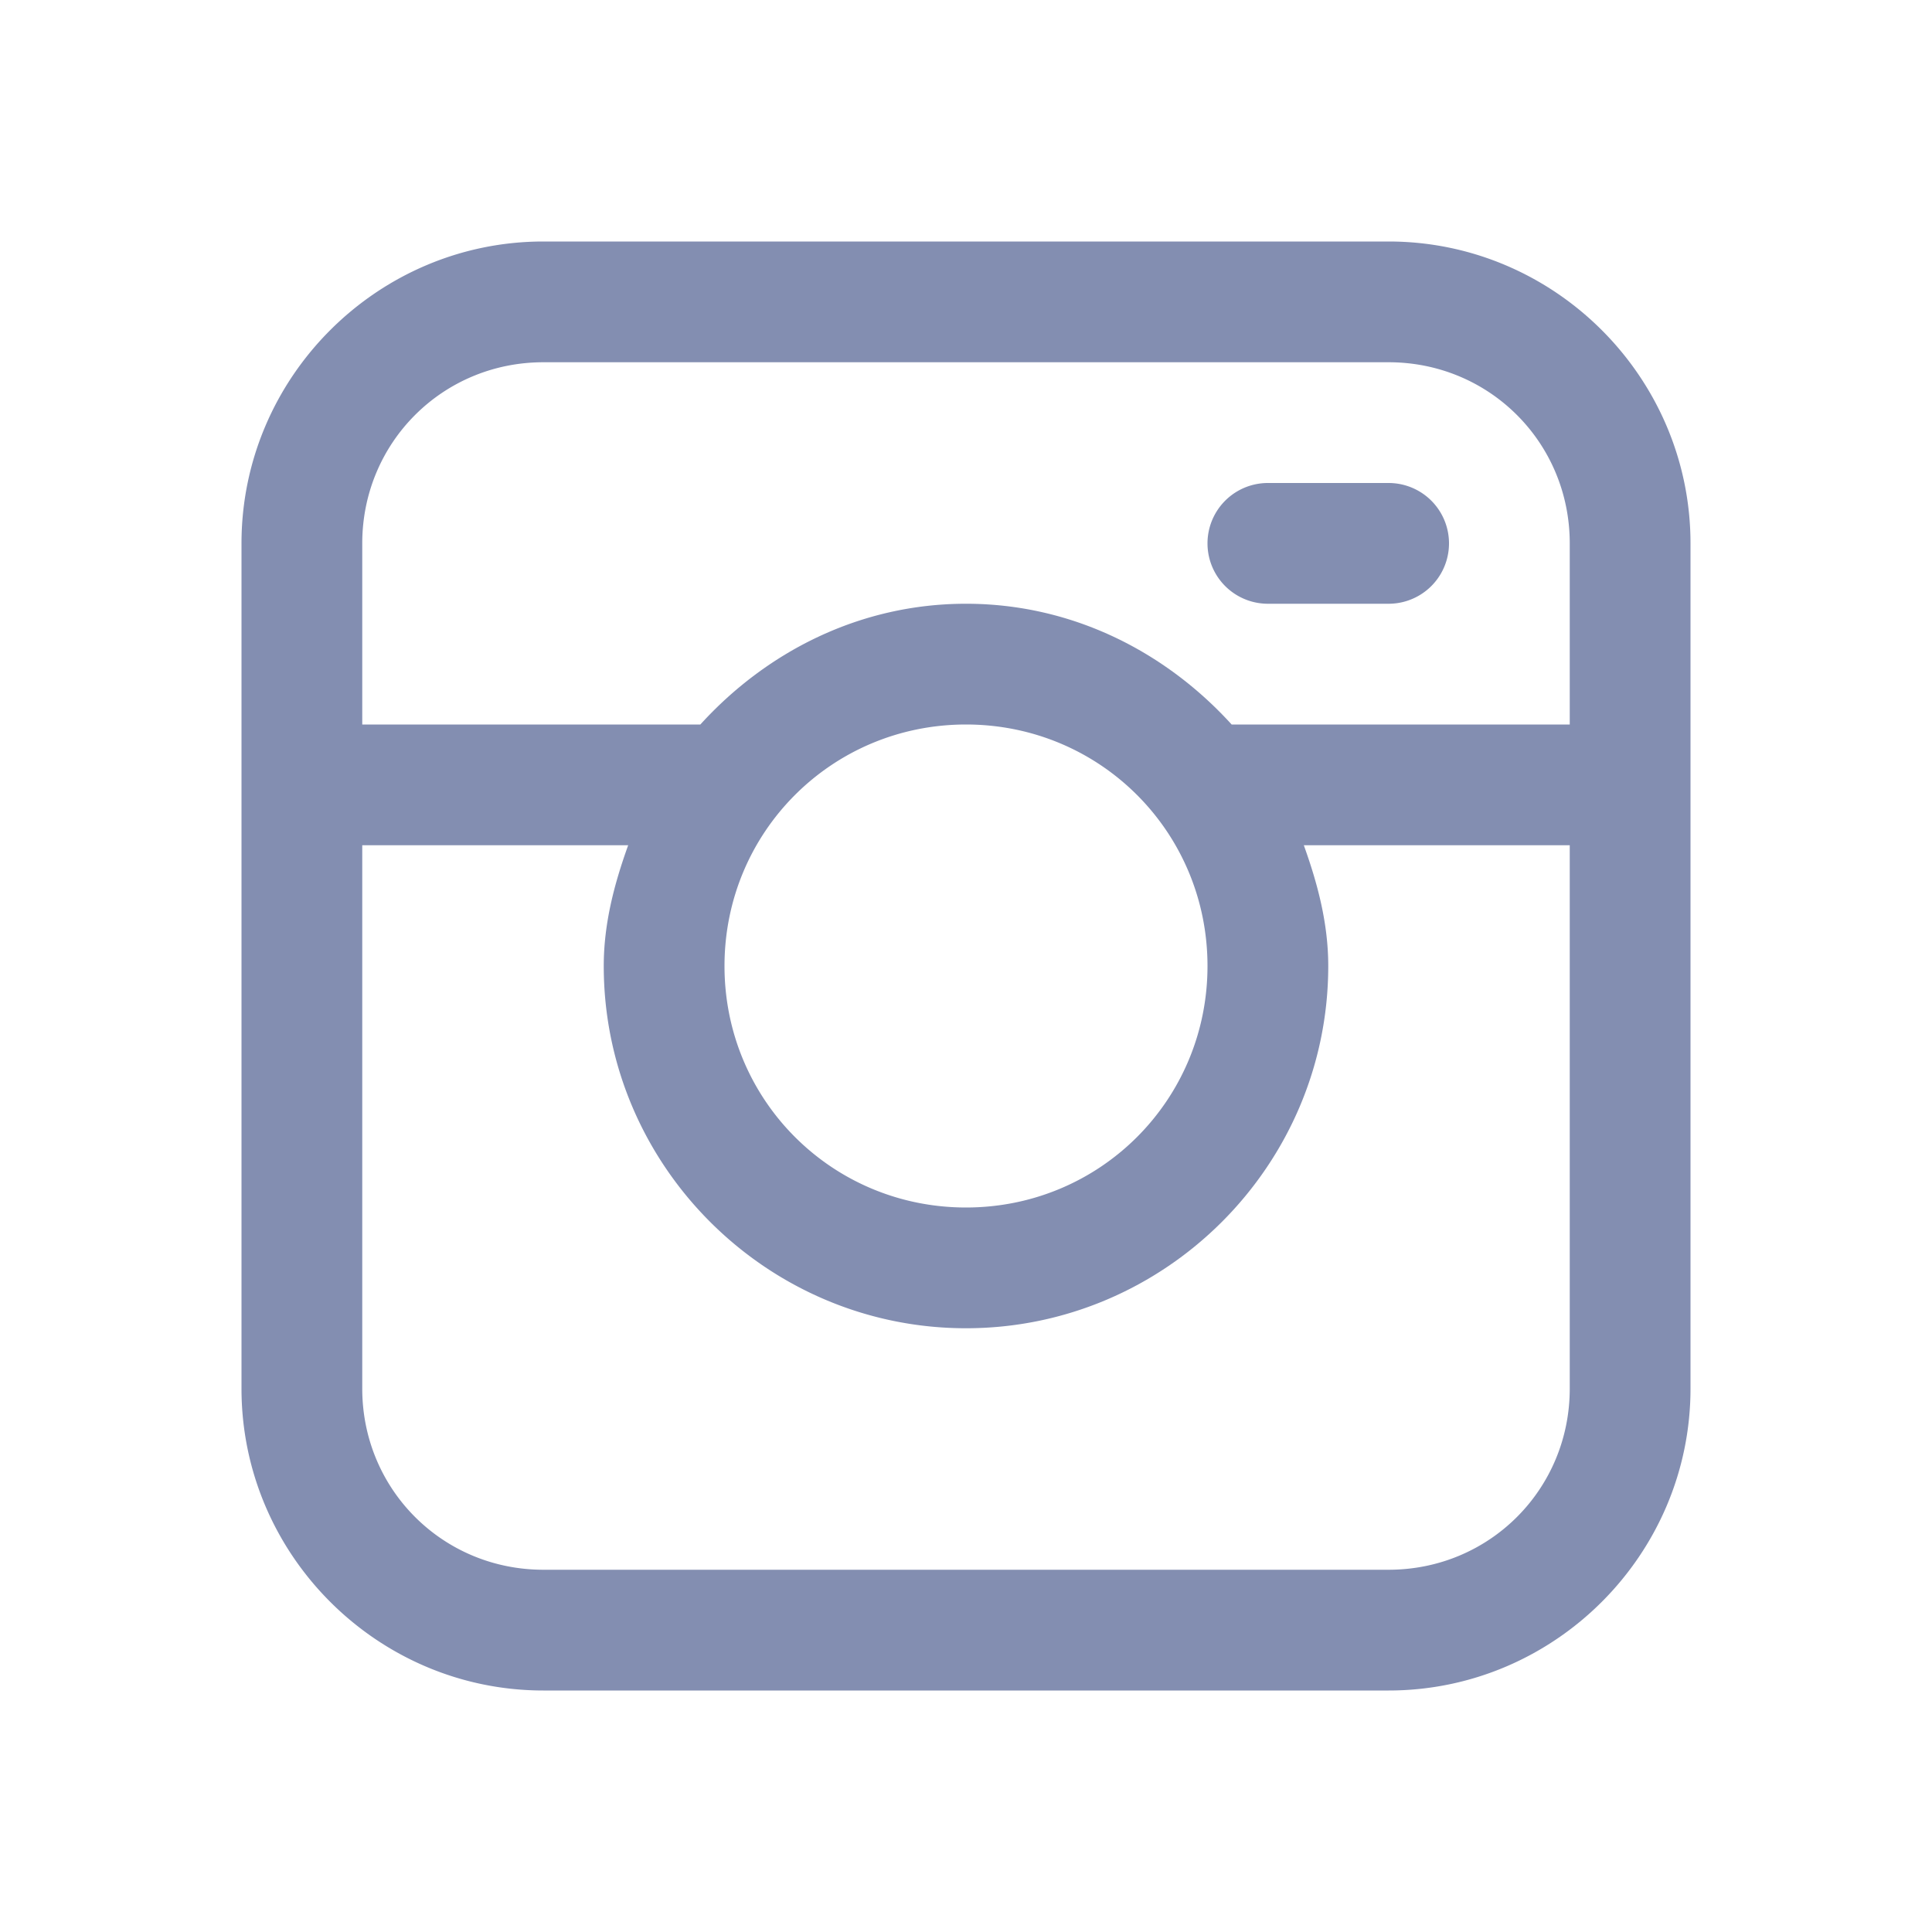 <svg xmlns="http://www.w3.org/2000/svg"  viewBox="0 0 48 48" width="144px" height="144px"><path fill="#838eb1" d="M 13.5 6 C 9.375 6 6 9.375 6 13.5 L 6 34.5 C 6 38.625 9.375 42 13.5 42 L 34.5 42 C 38.625 42 42 38.625 42 34.5 L 42 13.5 C 42 9.375 38.625 6 34.5 6 L 13.5 6 z M 13.5 9 L 34.5 9 C 37.003 9 39 10.997 39 13.5 L 39 18 L 30.6 18 C 28.951 16.187 26.631 15 24 15 C 21.369 15 19.049 16.187 17.4 18 L 9 18 L 9 13.5 C 9 10.997 10.997 9 13.5 9 z M 31.5 12 A 1.5 1.5 0 1 0 31.5 15 L 34.5 15 A 1.5 1.5 0 1 0 34.5 12 L 31.5 12 z M 24 18 C 27.331 18 30 20.669 30 24 C 30 27.331 27.331 30 24 30 C 20.669 30 18 27.331 18 24 C 18 20.669 20.669 18 24 18 z M 9 21 L 15.607 21 C 15.266 21.948 15 22.938 15 24 C 15 28.953 19.047 33 24 33 C 28.953 33 33 28.953 33 24 C 33 22.938 32.734 21.948 32.393 21 L 39 21 L 39 34.5 C 39 37.003 37.003 39 34.5 39 L 13.5 39 C 10.997 39 9 37.003 9 34.5 L 9 21 z"/></svg>